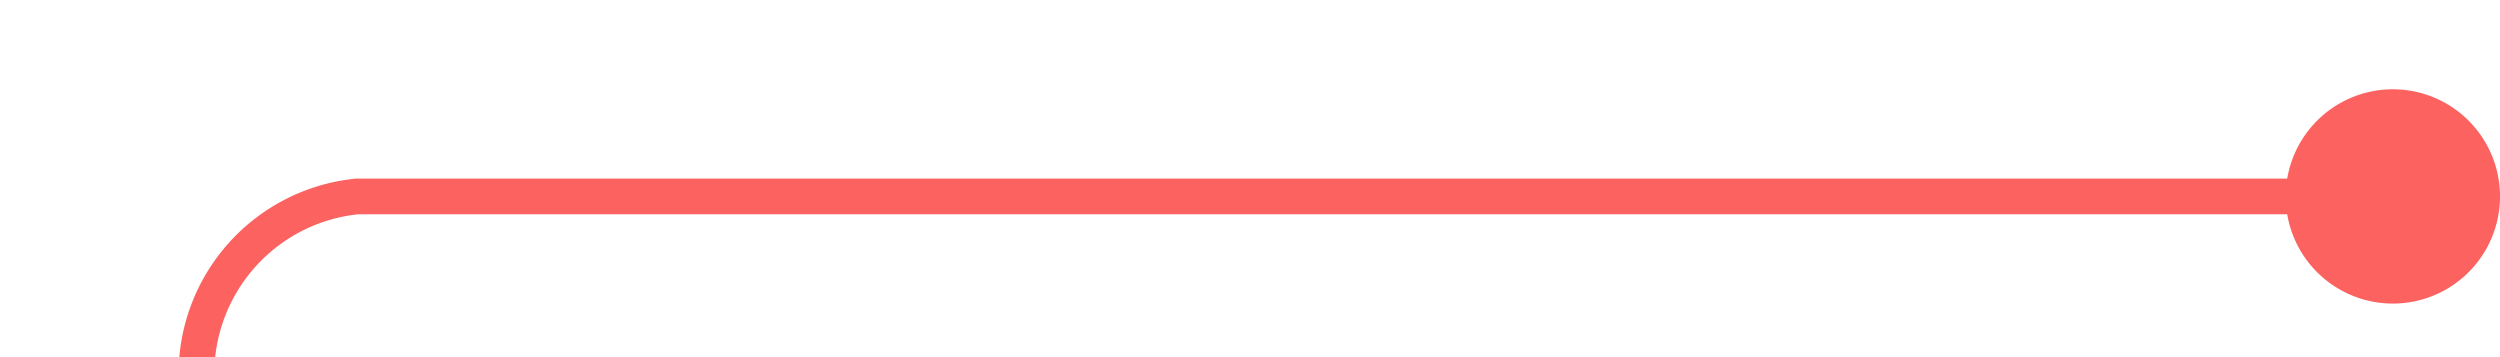 ﻿<?xml version="1.0" encoding="utf-8"?>
<svg version="1.1" xmlns:xlink="http://www.w3.org/1999/xlink" width="70px" height="10px" preserveAspectRatio="xMinYMid meet" viewBox="1135 379  70 8" xmlns="http://www.w3.org/2000/svg">
  <path d="M 1204 383.5  L 1145 383.5  A 5 5 0 0 0 1140.5 388.5 L 1140.5 454  A 5 5 0 0 0 1145.5 459.5 L 1153 459.5  " stroke-width="1" stroke="#fb6260" fill="none" />
  <path d="M 1202 380.5  A 3 3 0 0 0 1199 383.5 A 3 3 0 0 0 1202 386.5 A 3 3 0 0 0 1205 383.5 A 3 3 0 0 0 1202 380.5 Z M 1152 454  L 1152 465  L 1153 465  L 1153 454  L 1152 454  Z " fill-rule="nonzero" fill="#fb6260" stroke="none" />
</svg>
